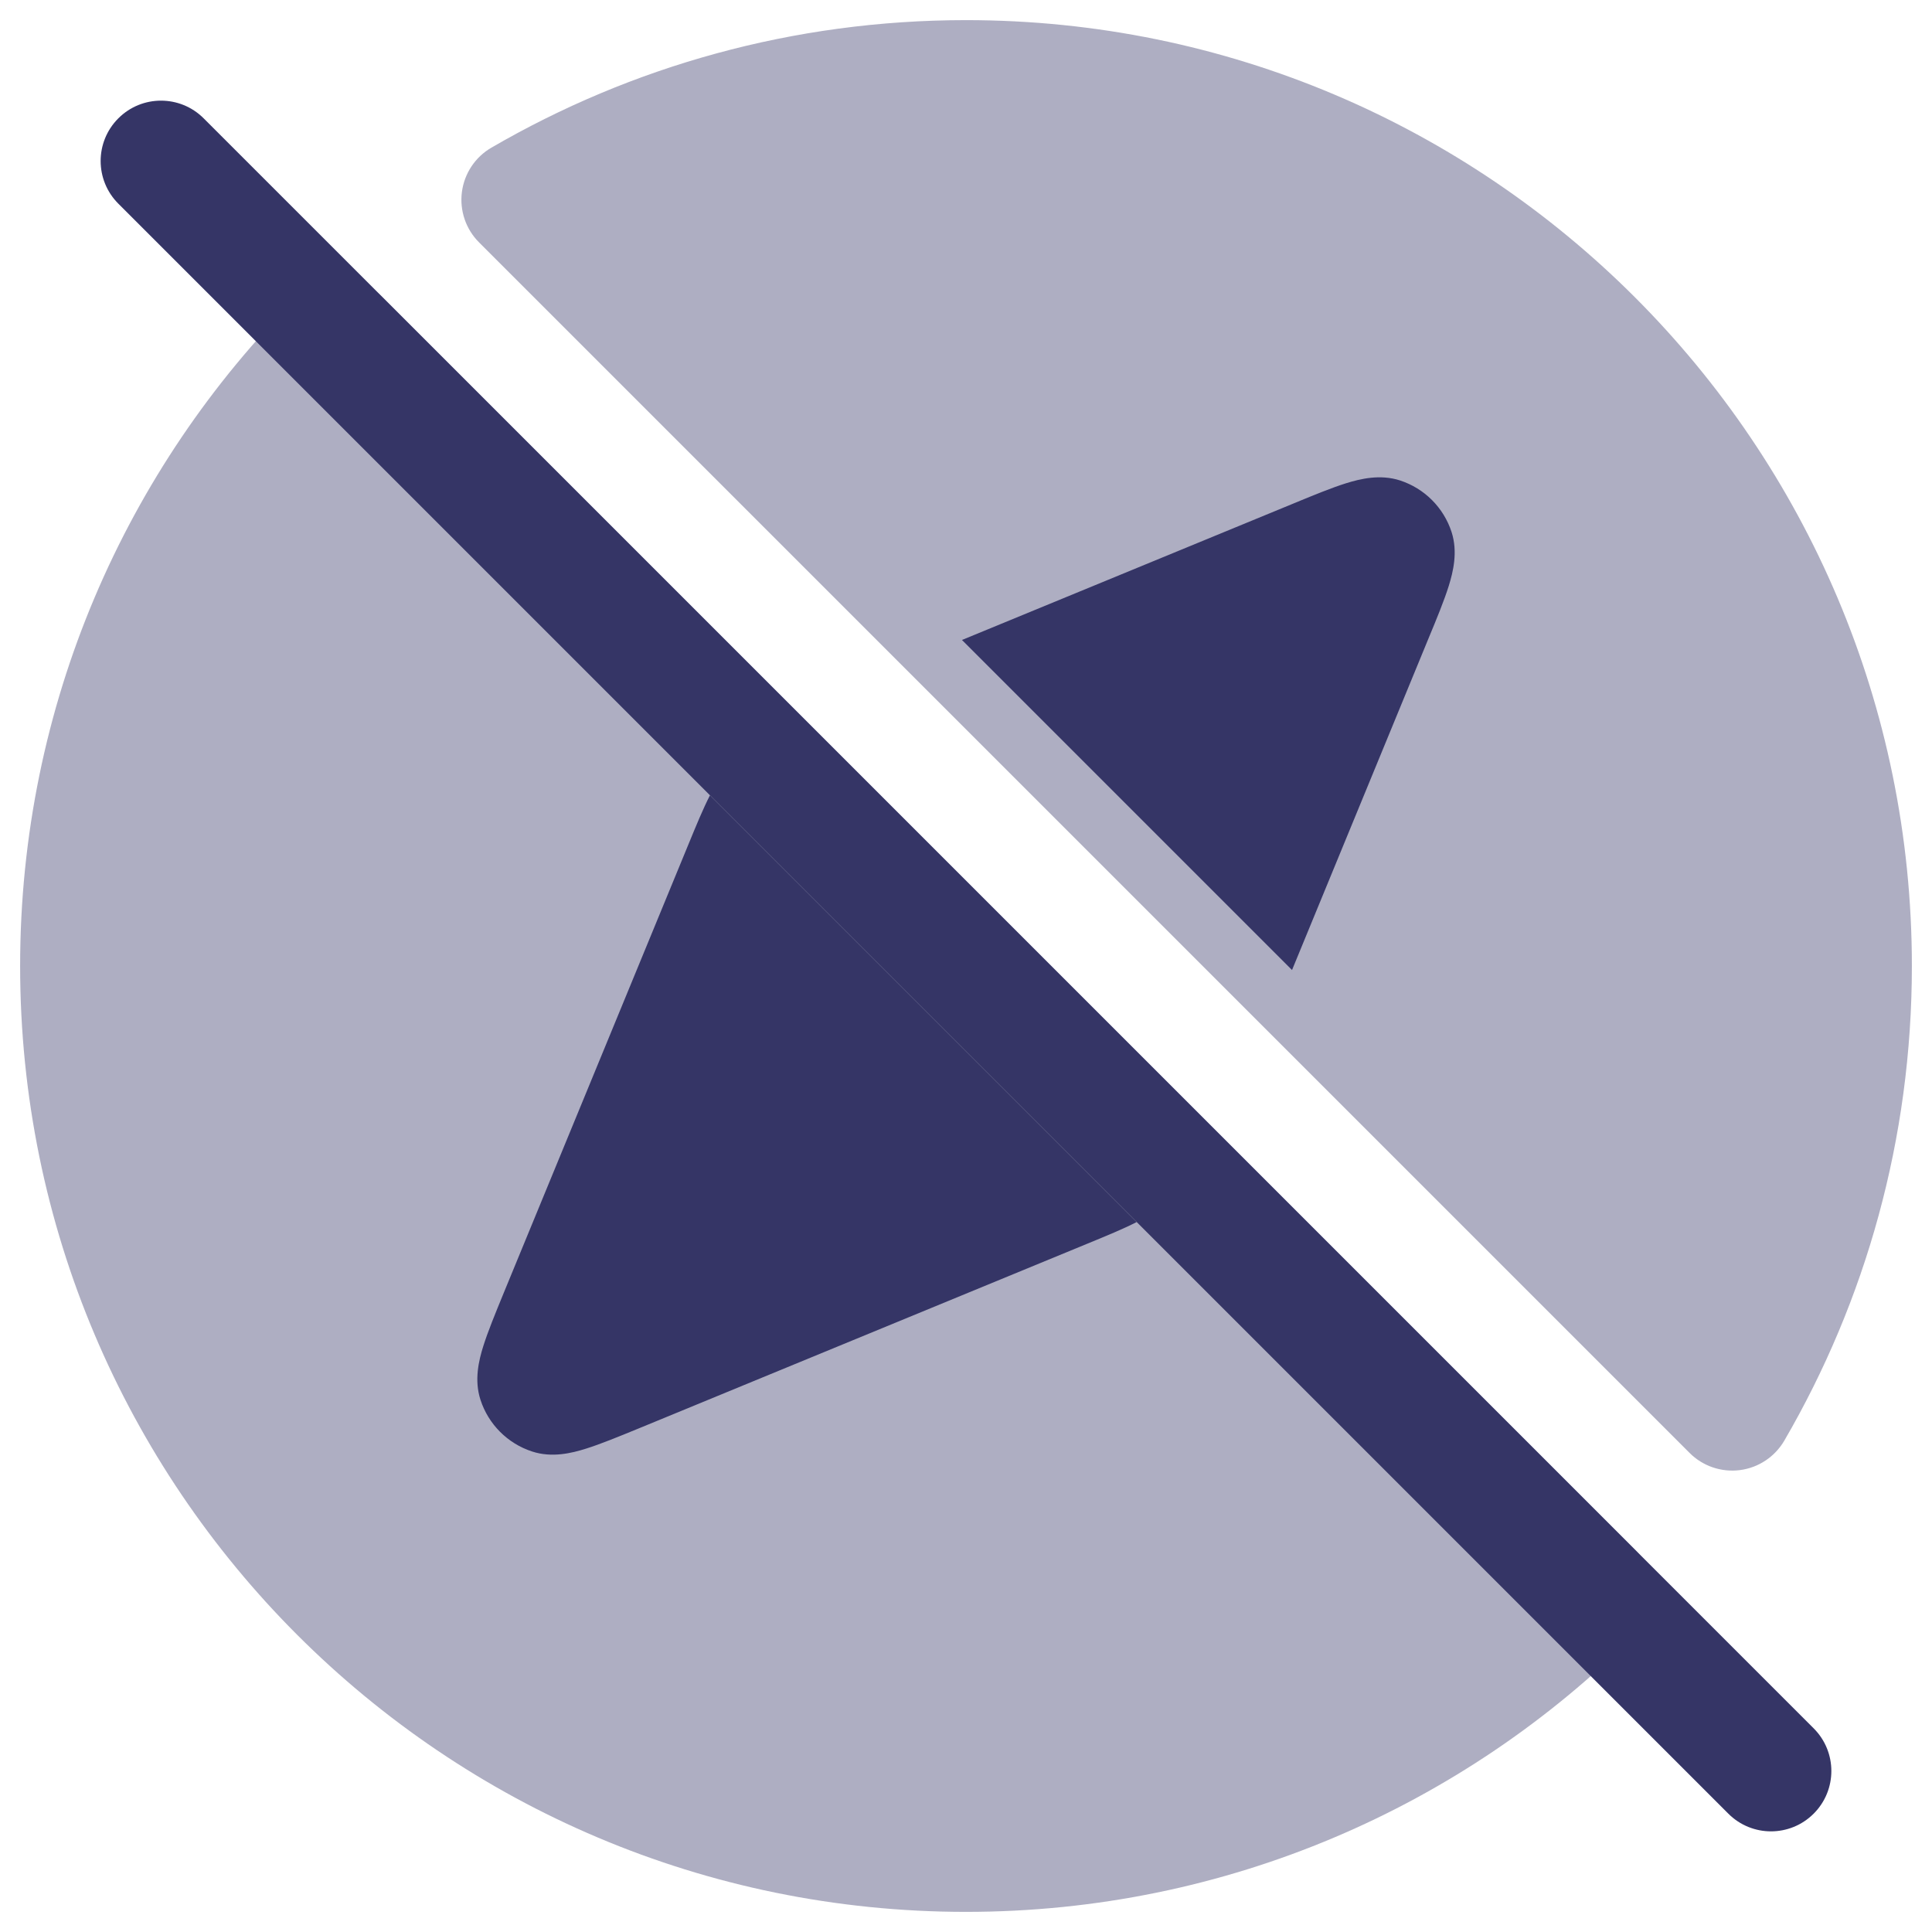 <svg width="24" height="24" viewBox="0 0 24 24" fill="none" xmlns="http://www.w3.org/2000/svg">
<g clip-path="url(#clip0_9001_311223)">
<g opacity="0.4">
<path d="M12 0.25C9.853 0.25 7.839 0.826 6.105 1.834C5.904 1.95 5.768 2.154 5.738 2.385C5.708 2.616 5.787 2.848 5.952 3.012L20.988 18.048C21.152 18.213 21.384 18.292 21.615 18.262C21.846 18.232 22.049 18.096 22.166 17.895C23.174 16.161 23.75 14.147 23.75 12C23.75 5.511 18.489 0.25 12 0.25Z" fill="#353566"/>
<path d="M4.752 3.692C4.612 3.551 4.421 3.472 4.222 3.472C4.023 3.472 3.832 3.551 3.691 3.692C1.566 5.817 0.25 8.756 0.25 12C0.25 18.489 5.511 23.75 12 23.75C15.245 23.75 18.183 22.434 20.308 20.308C20.601 20.016 20.601 19.541 20.308 19.248L4.752 3.692Z" fill="#353566"/>
</g>
<path d="M2.53 1.47C2.237 1.177 1.763 1.177 1.47 1.47C1.177 1.763 1.177 2.237 1.47 2.53L21.47 22.53C21.763 22.823 22.237 22.823 22.53 22.53C22.823 22.237 22.823 21.763 22.53 21.47L2.53 1.47Z" fill="#353566"/>
<path d="M8.552 10.489C8.651 10.248 8.732 10.051 8.819 9.88L14.12 15.181C13.949 15.268 13.752 15.349 13.511 15.448L7.945 17.74C7.684 17.847 7.458 17.94 7.275 17.997C7.103 18.051 6.857 18.112 6.61 18.031C6.306 17.932 6.068 17.694 5.969 17.39C5.888 17.143 5.949 16.896 6.003 16.724C6.06 16.542 6.153 16.316 6.26 16.055L8.552 10.489Z" fill="#353566"/>
<path d="M16.05 12.05L17.74 7.944C17.848 7.684 17.941 7.458 17.998 7.275C18.051 7.103 18.112 6.857 18.032 6.609C17.933 6.305 17.695 6.067 17.391 5.968C17.143 5.888 16.897 5.949 16.725 6.002C16.542 6.059 16.316 6.152 16.055 6.26L11.95 7.95L16.05 12.05Z" fill="#353566"/>
</g>
<defs>
<clipPath id="clip0_9001_311223">
<rect width="24" height="24" fill="white"/>
</clipPath>
</defs>
</svg>
